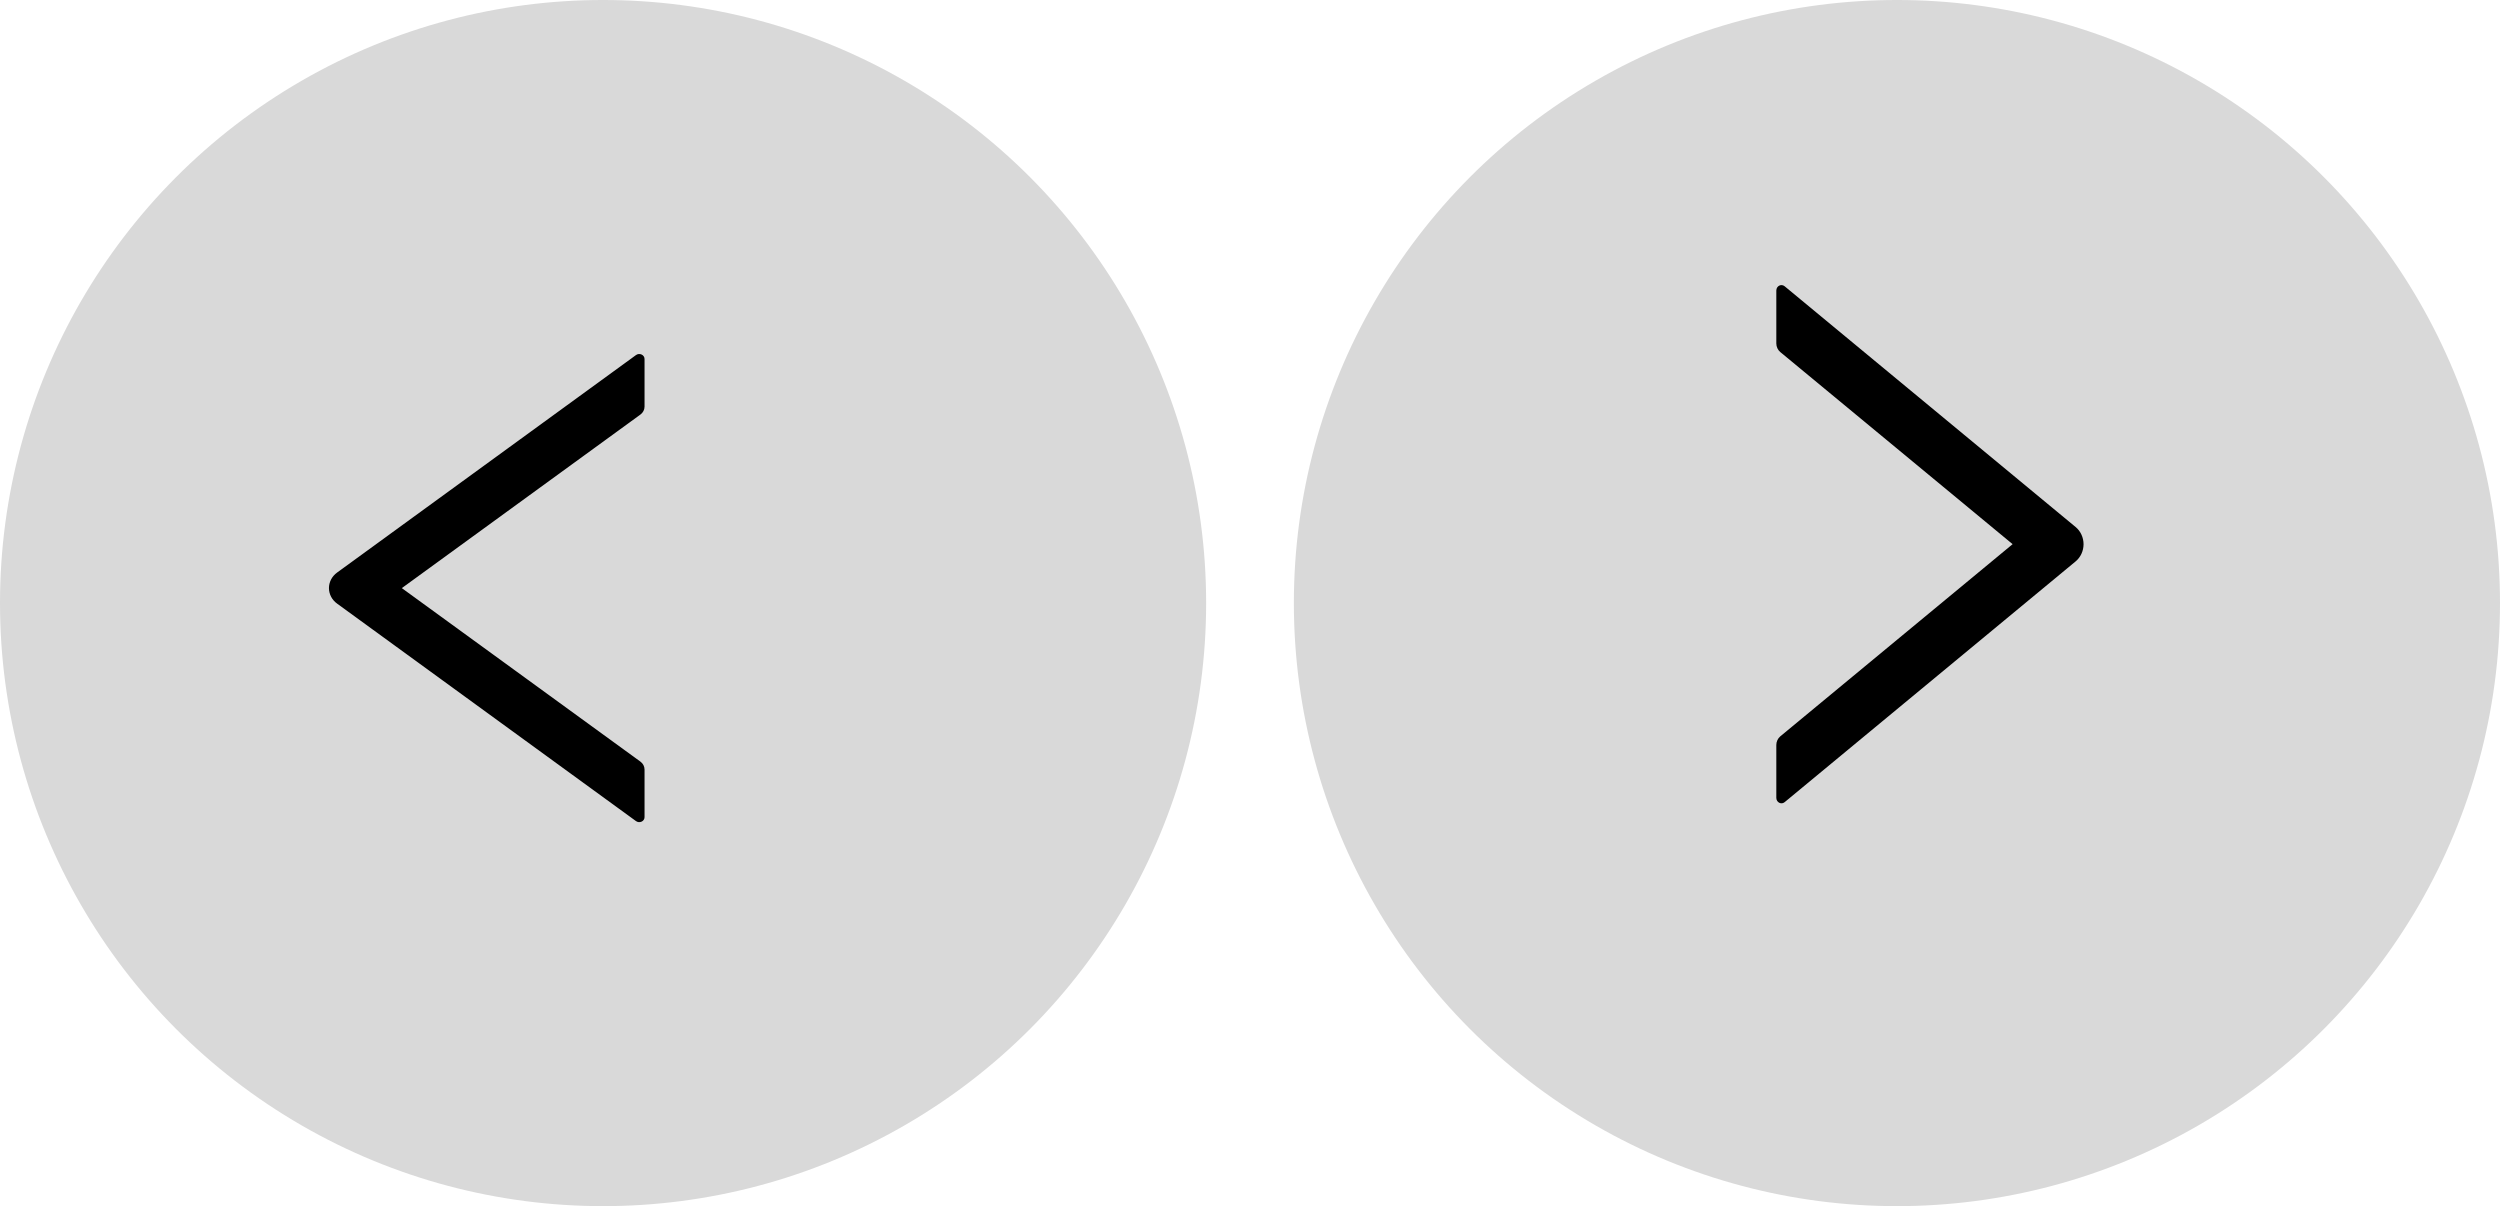 <svg width="114" height="55" viewBox="0 0 114 55" fill="none" xmlns="http://www.w3.org/2000/svg">
<circle cx="27.5" cy="27.5" r="27.5" fill="#D9D9D9"/>
<circle cx="86.5" cy="27.5" r="27.5" fill="#D9D9D9"/>
<path d="M81 33.971V36.381C81 36.59 81.227 36.706 81.38 36.578L94.648 25.6C94.76 25.507 94.852 25.388 94.914 25.252C94.977 25.116 95.01 24.967 95.01 24.816C95.01 24.664 94.977 24.515 94.914 24.379C94.852 24.243 94.76 24.124 94.648 24.032L81.38 13.054C81.224 12.926 81 13.041 81 13.25V15.66C81 15.813 81.068 15.959 81.18 16.053L91.775 24.814L81.18 33.578C81.068 33.672 81 33.819 81 33.971Z" fill="black"/>
<path d="M29.391 18.546V16.369C29.391 16.18 29.158 16.076 29.001 16.191L15.372 26.108C15.256 26.192 15.162 26.3 15.098 26.422C15.034 26.545 15 26.68 15 26.817C15 26.953 15.034 27.088 15.098 27.211C15.162 27.334 15.256 27.441 15.372 27.525L29.001 37.442C29.161 37.557 29.391 37.453 29.391 37.264V35.087C29.391 34.949 29.321 34.817 29.206 34.732L18.323 26.818L29.206 18.901C29.321 18.816 29.391 18.684 29.391 18.546Z" fill="black"/>
</svg>
